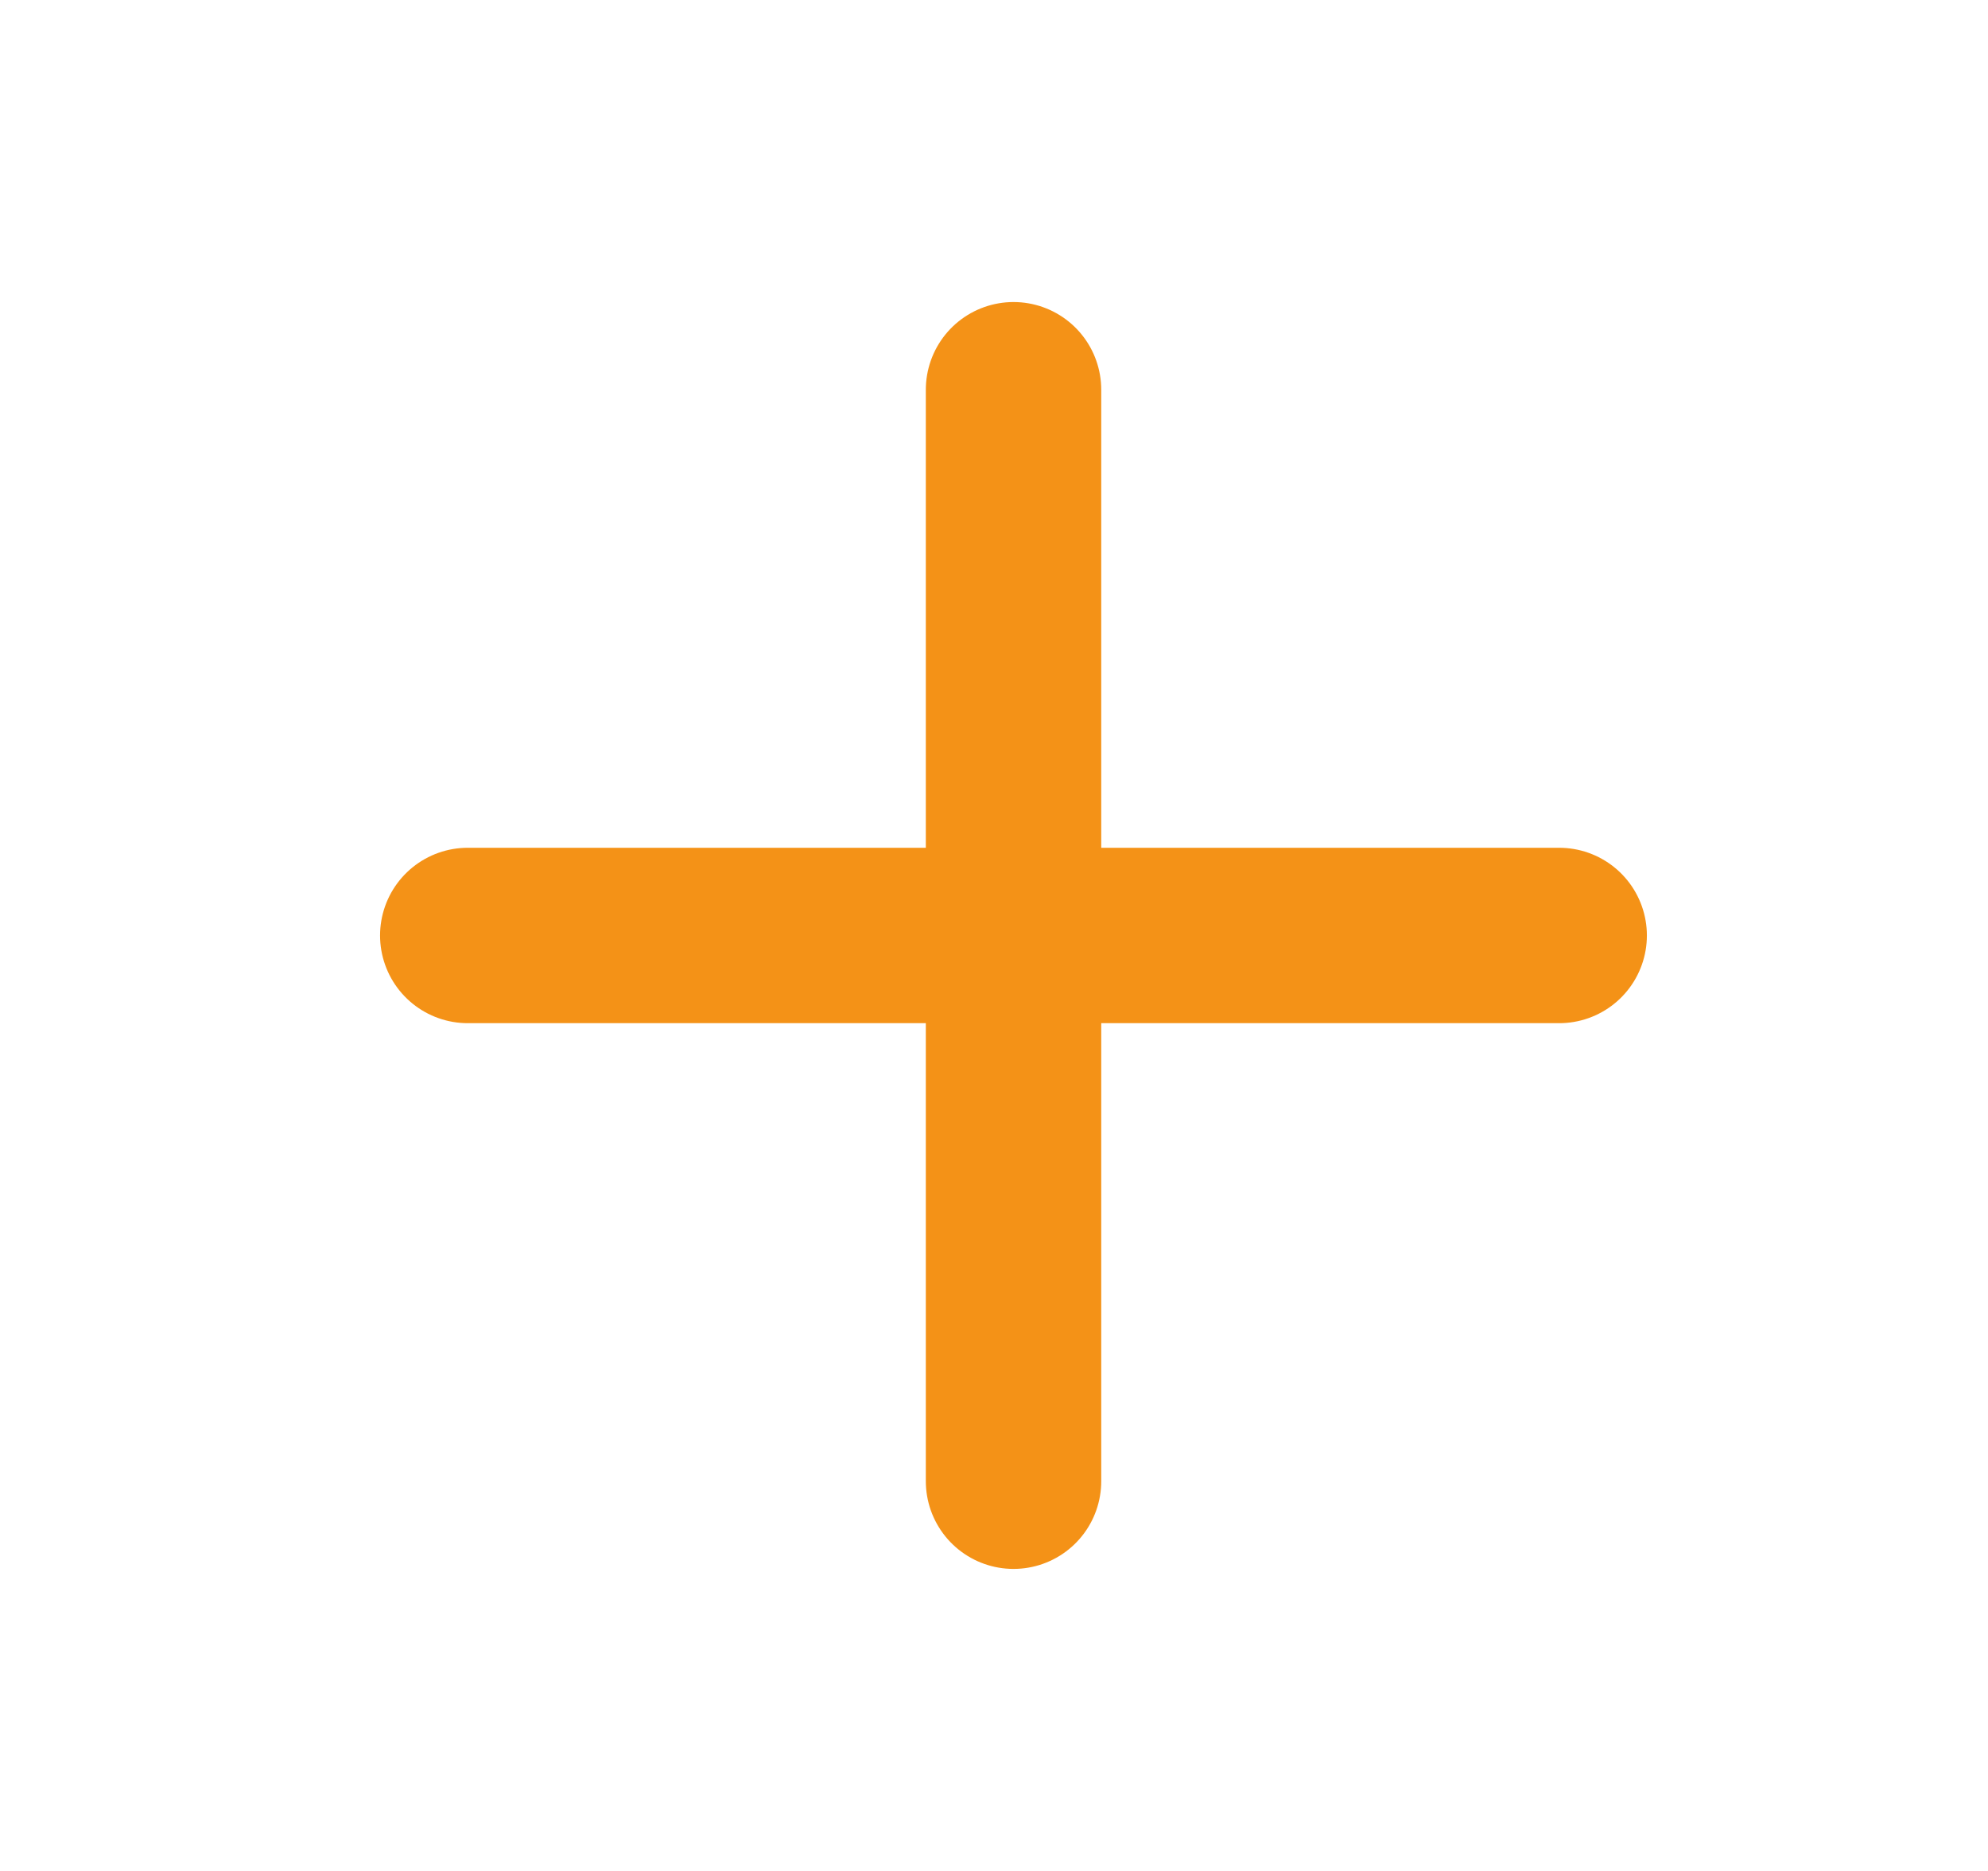 <svg width="17" height="16" viewBox="0 0 17 16" fill="none" xmlns="http://www.w3.org/2000/svg">
<g id="tabler:plus">
<path id="Vector" d="M8.667 3.333V12.667M4 8H13.333" stroke="#F49217" stroke-width="1.5" stroke-linecap="round" stroke-linejoin="round"/>
</g>
</svg>
